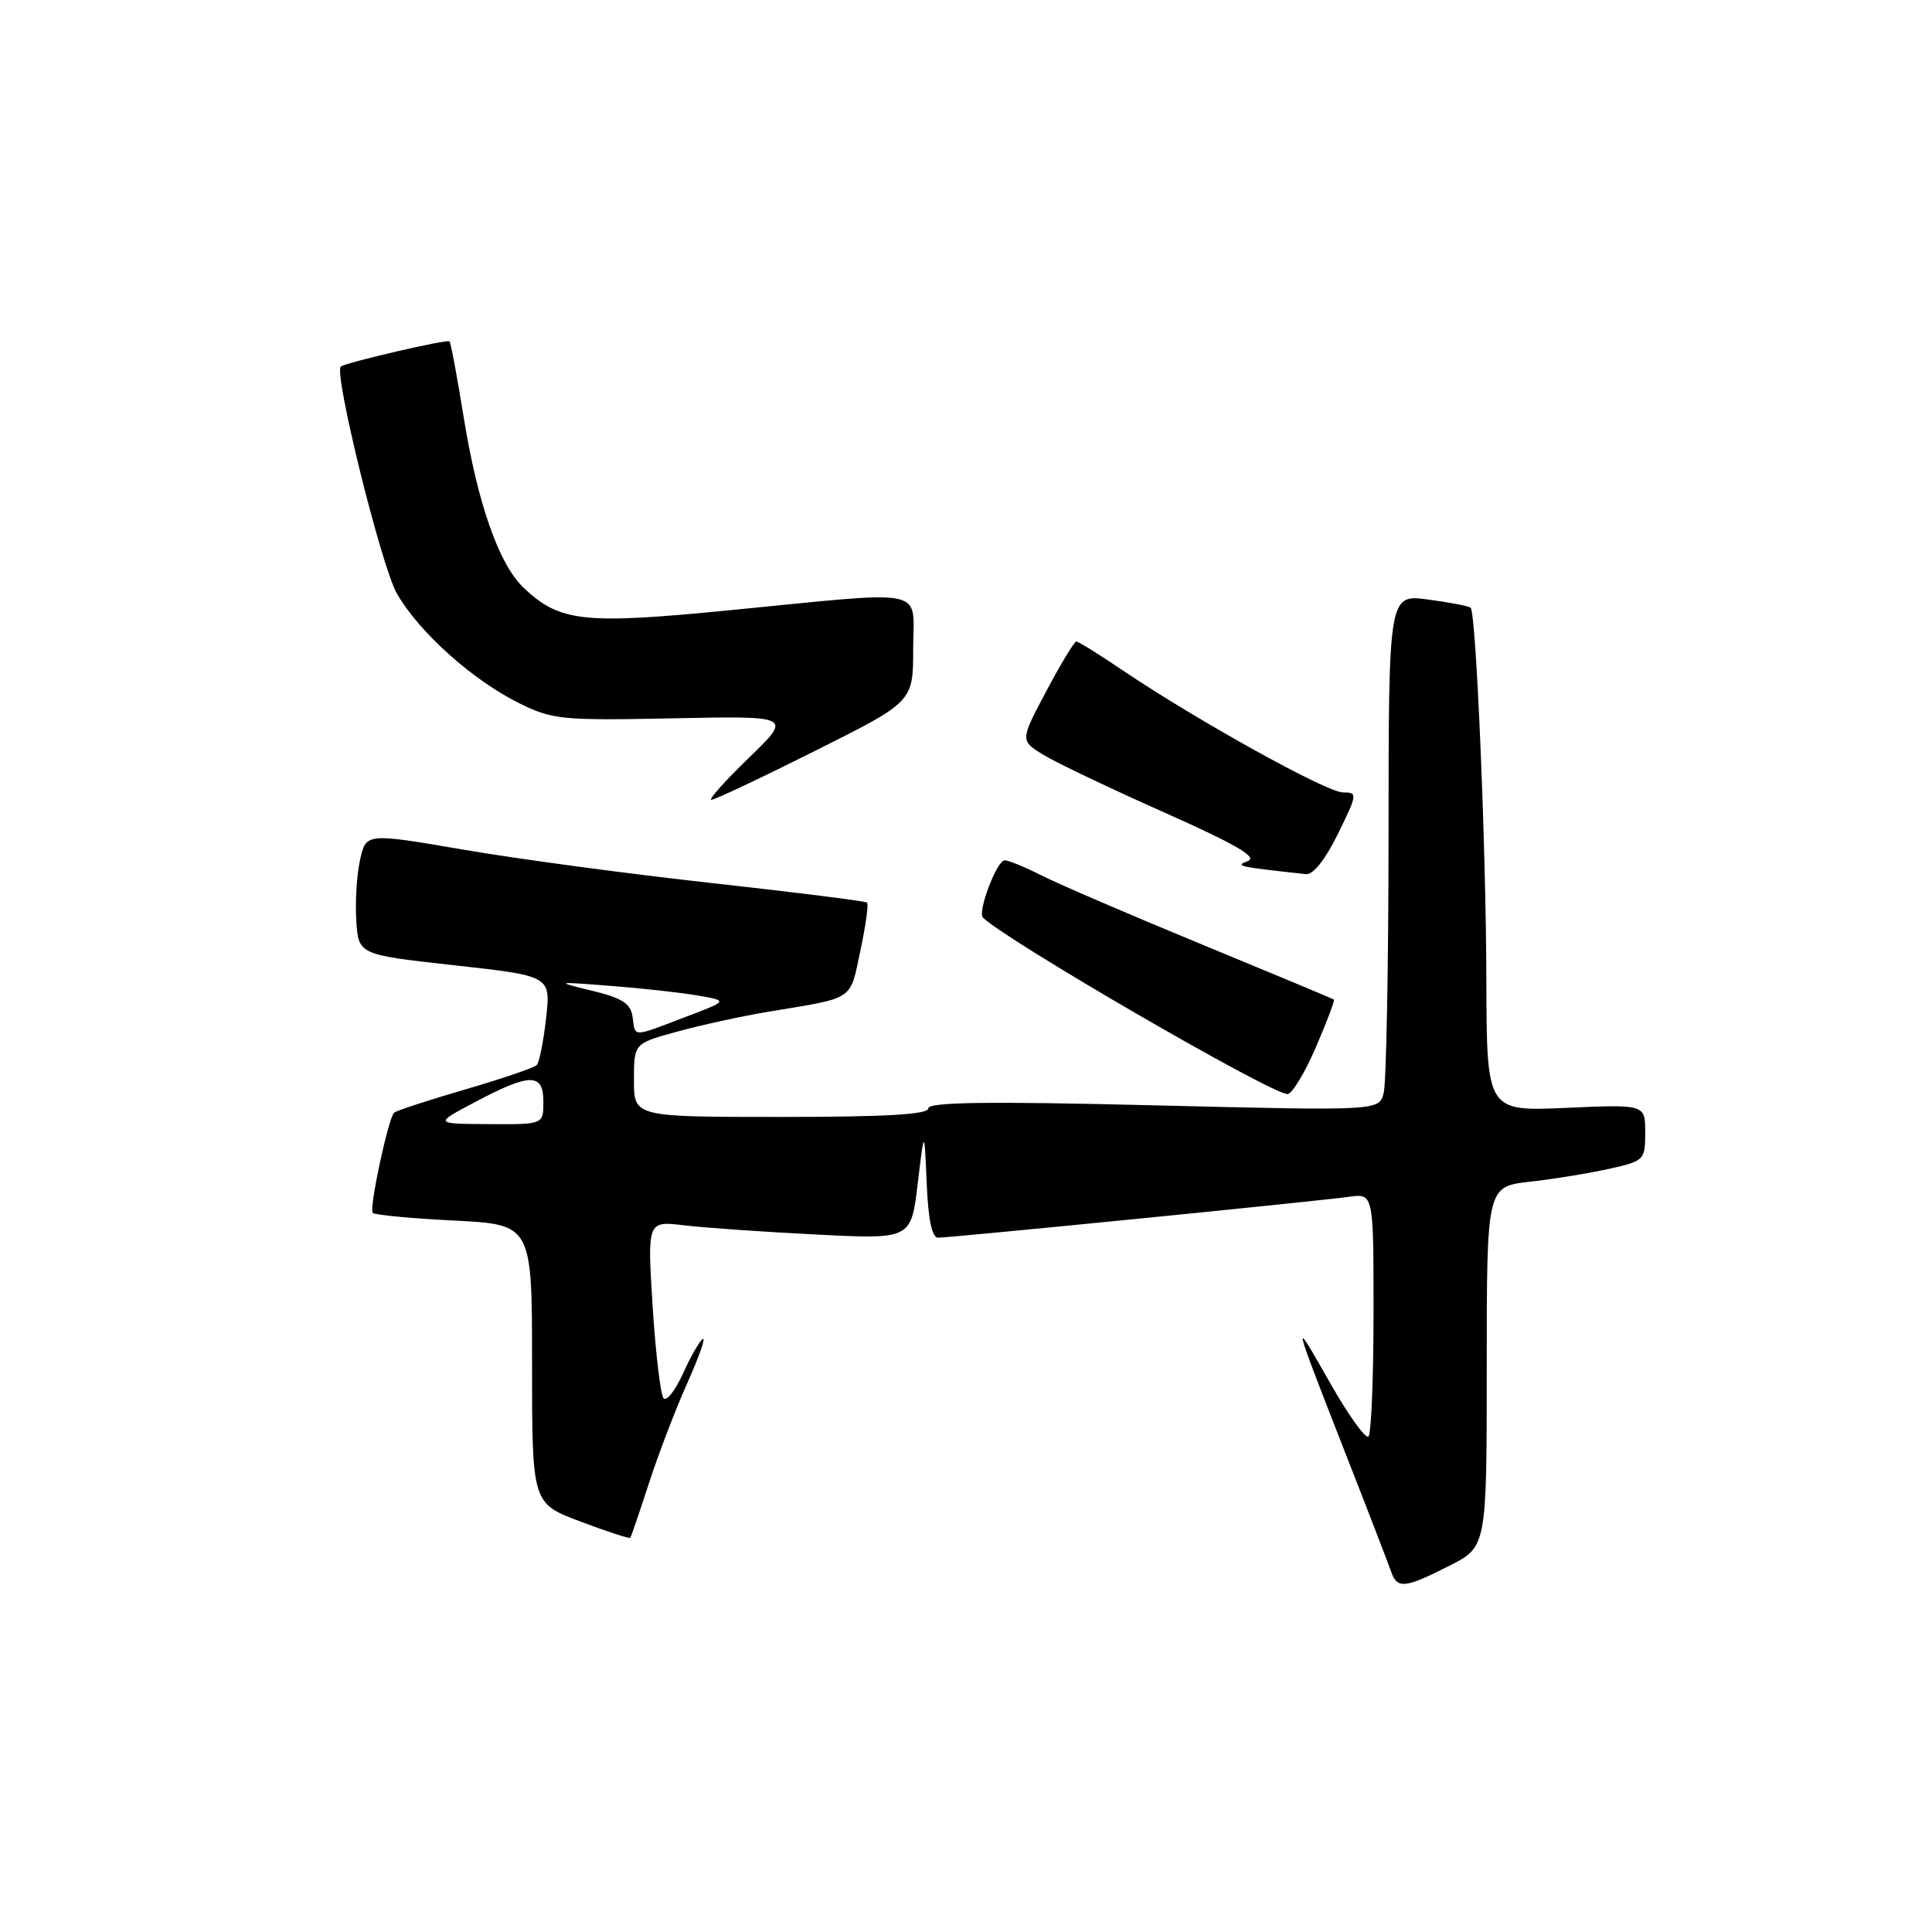 <?xml version="1.0" encoding="UTF-8" standalone="no"?>
<!DOCTYPE svg PUBLIC "-//W3C//DTD SVG 1.1//EN" "http://www.w3.org/Graphics/SVG/1.1/DTD/svg11.dtd" >
<svg xmlns="http://www.w3.org/2000/svg" xmlns:xlink="http://www.w3.org/1999/xlink" version="1.1" viewBox="0 0 256 256">
 <g >
 <path fill="currentColor"
d=" M 192.03 207.48 C 197.00 204.97 197.00 204.97 197.00 181.10 C 197.00 157.23 197.00 157.23 202.75 156.58 C 205.91 156.23 210.64 155.45 213.25 154.87 C 217.88 153.83 218.00 153.71 218.00 150.06 C 218.00 146.33 218.00 146.33 207.50 146.80 C 197.00 147.26 197.00 147.26 196.95 129.88 C 196.91 112.22 195.60 81.26 194.87 80.53 C 194.64 80.31 192.11 79.82 189.23 79.44 C 184.00 78.74 184.00 78.74 183.99 110.62 C 183.98 128.15 183.69 143.56 183.34 144.85 C 182.72 147.19 182.72 147.19 152.86 146.46 C 130.84 145.92 123.00 146.03 123.00 146.87 C 123.00 147.67 117.37 148.00 103.50 148.00 C 84.00 148.00 84.00 148.00 84.00 143.13 C 84.00 138.26 84.00 138.26 89.75 136.69 C 92.91 135.82 98.42 134.62 102.00 134.03 C 113.33 132.15 112.59 132.65 114.00 125.99 C 114.71 122.67 115.11 119.79 114.89 119.60 C 114.68 119.40 105.50 118.25 94.50 117.03 C 83.50 115.82 68.65 113.83 61.50 112.60 C 48.50 110.37 48.50 110.37 47.71 113.94 C 47.27 115.90 47.05 119.53 47.21 122.00 C 47.50 126.50 47.50 126.50 60.24 127.91 C 72.98 129.32 72.98 129.32 72.36 134.91 C 72.02 137.98 71.46 140.78 71.12 141.13 C 70.78 141.48 66.49 142.94 61.60 144.37 C 56.70 145.80 52.48 147.18 52.22 147.44 C 51.43 148.24 48.87 160.21 49.39 160.72 C 49.66 160.99 54.52 161.45 60.19 161.73 C 70.50 162.26 70.50 162.26 70.50 180.73 C 70.50 199.20 70.50 199.20 76.90 201.61 C 80.43 202.94 83.40 203.91 83.52 203.76 C 83.63 203.62 84.75 200.35 86.00 196.50 C 87.25 192.65 89.54 186.67 91.09 183.22 C 92.63 179.77 93.55 177.16 93.12 177.42 C 92.70 177.69 91.52 179.74 90.51 181.98 C 89.49 184.23 88.34 185.71 87.93 185.28 C 87.53 184.85 86.88 179.39 86.48 173.14 C 85.77 161.78 85.77 161.78 90.63 162.36 C 93.31 162.68 101.17 163.23 108.11 163.58 C 120.72 164.22 120.72 164.22 121.60 156.86 C 122.48 149.50 122.48 149.50 122.79 156.75 C 122.99 161.58 123.49 164.00 124.29 164.00 C 125.97 164.00 174.77 159.15 178.75 158.58 C 182.00 158.13 182.00 158.13 182.00 173.90 C 182.00 182.57 181.70 189.97 181.33 190.34 C 180.96 190.71 178.67 187.52 176.25 183.26 C 171.10 174.18 171.12 174.26 178.25 192.50 C 181.27 200.20 184.00 207.29 184.33 208.25 C 185.13 210.57 186.15 210.47 192.03 207.48 Z  M 174.33 138.83 C 175.80 135.44 176.88 132.57 176.75 132.45 C 176.61 132.34 168.71 129.04 159.20 125.12 C 149.68 121.20 140.14 117.09 137.99 115.99 C 135.84 114.90 133.65 114.00 133.12 114.00 C 132.09 114.00 129.50 120.83 130.24 121.58 C 133.24 124.57 168.31 144.91 170.59 144.97 C 171.18 144.99 172.87 142.22 174.33 138.83 Z  M 177.28 110.50 C 179.89 105.18 179.91 105.00 177.94 105.00 C 175.80 105.00 158.61 95.46 148.80 88.85 C 145.67 86.73 142.89 85.00 142.62 85.00 C 142.35 85.00 140.57 87.95 138.65 91.56 C 135.16 98.13 135.16 98.13 138.31 100.05 C 140.05 101.10 147.25 104.54 154.33 107.68 C 163.77 111.89 166.70 113.59 165.35 114.09 C 163.57 114.75 163.98 114.84 173.04 115.83 C 174.00 115.94 175.61 113.90 177.28 110.50 Z  M 108.01 99.49 C 121.00 92.99 121.00 92.99 121.00 85.99 C 121.00 77.72 123.50 78.24 96.70 80.86 C 77.32 82.76 74.21 82.42 69.42 77.92 C 66.13 74.84 63.28 66.73 61.43 55.21 C 60.57 49.89 59.73 45.40 59.56 45.23 C 59.25 44.92 45.82 48.04 45.16 48.57 C 44.18 49.36 50.53 75.06 52.59 78.65 C 55.53 83.78 62.65 90.15 68.84 93.20 C 73.21 95.36 74.49 95.48 89.24 95.18 C 104.97 94.86 104.97 94.86 99.24 100.41 C 96.08 103.46 93.84 105.97 94.26 105.98 C 94.68 105.99 100.87 103.07 108.01 99.49 Z  M 63.00 146.00 C 70.27 142.16 72.00 142.16 72.00 146.00 C 72.00 149.00 72.00 149.00 64.75 148.95 C 57.50 148.91 57.50 148.91 63.00 146.00 Z  M 83.82 134.75 C 83.57 132.97 82.46 132.25 78.50 131.29 C 73.50 130.07 73.51 130.06 81.00 130.64 C 85.12 130.96 90.30 131.53 92.50 131.92 C 96.50 132.61 96.50 132.61 90.71 134.80 C 83.68 137.47 84.21 137.48 83.82 134.75 Z "/>
</g>
</svg>